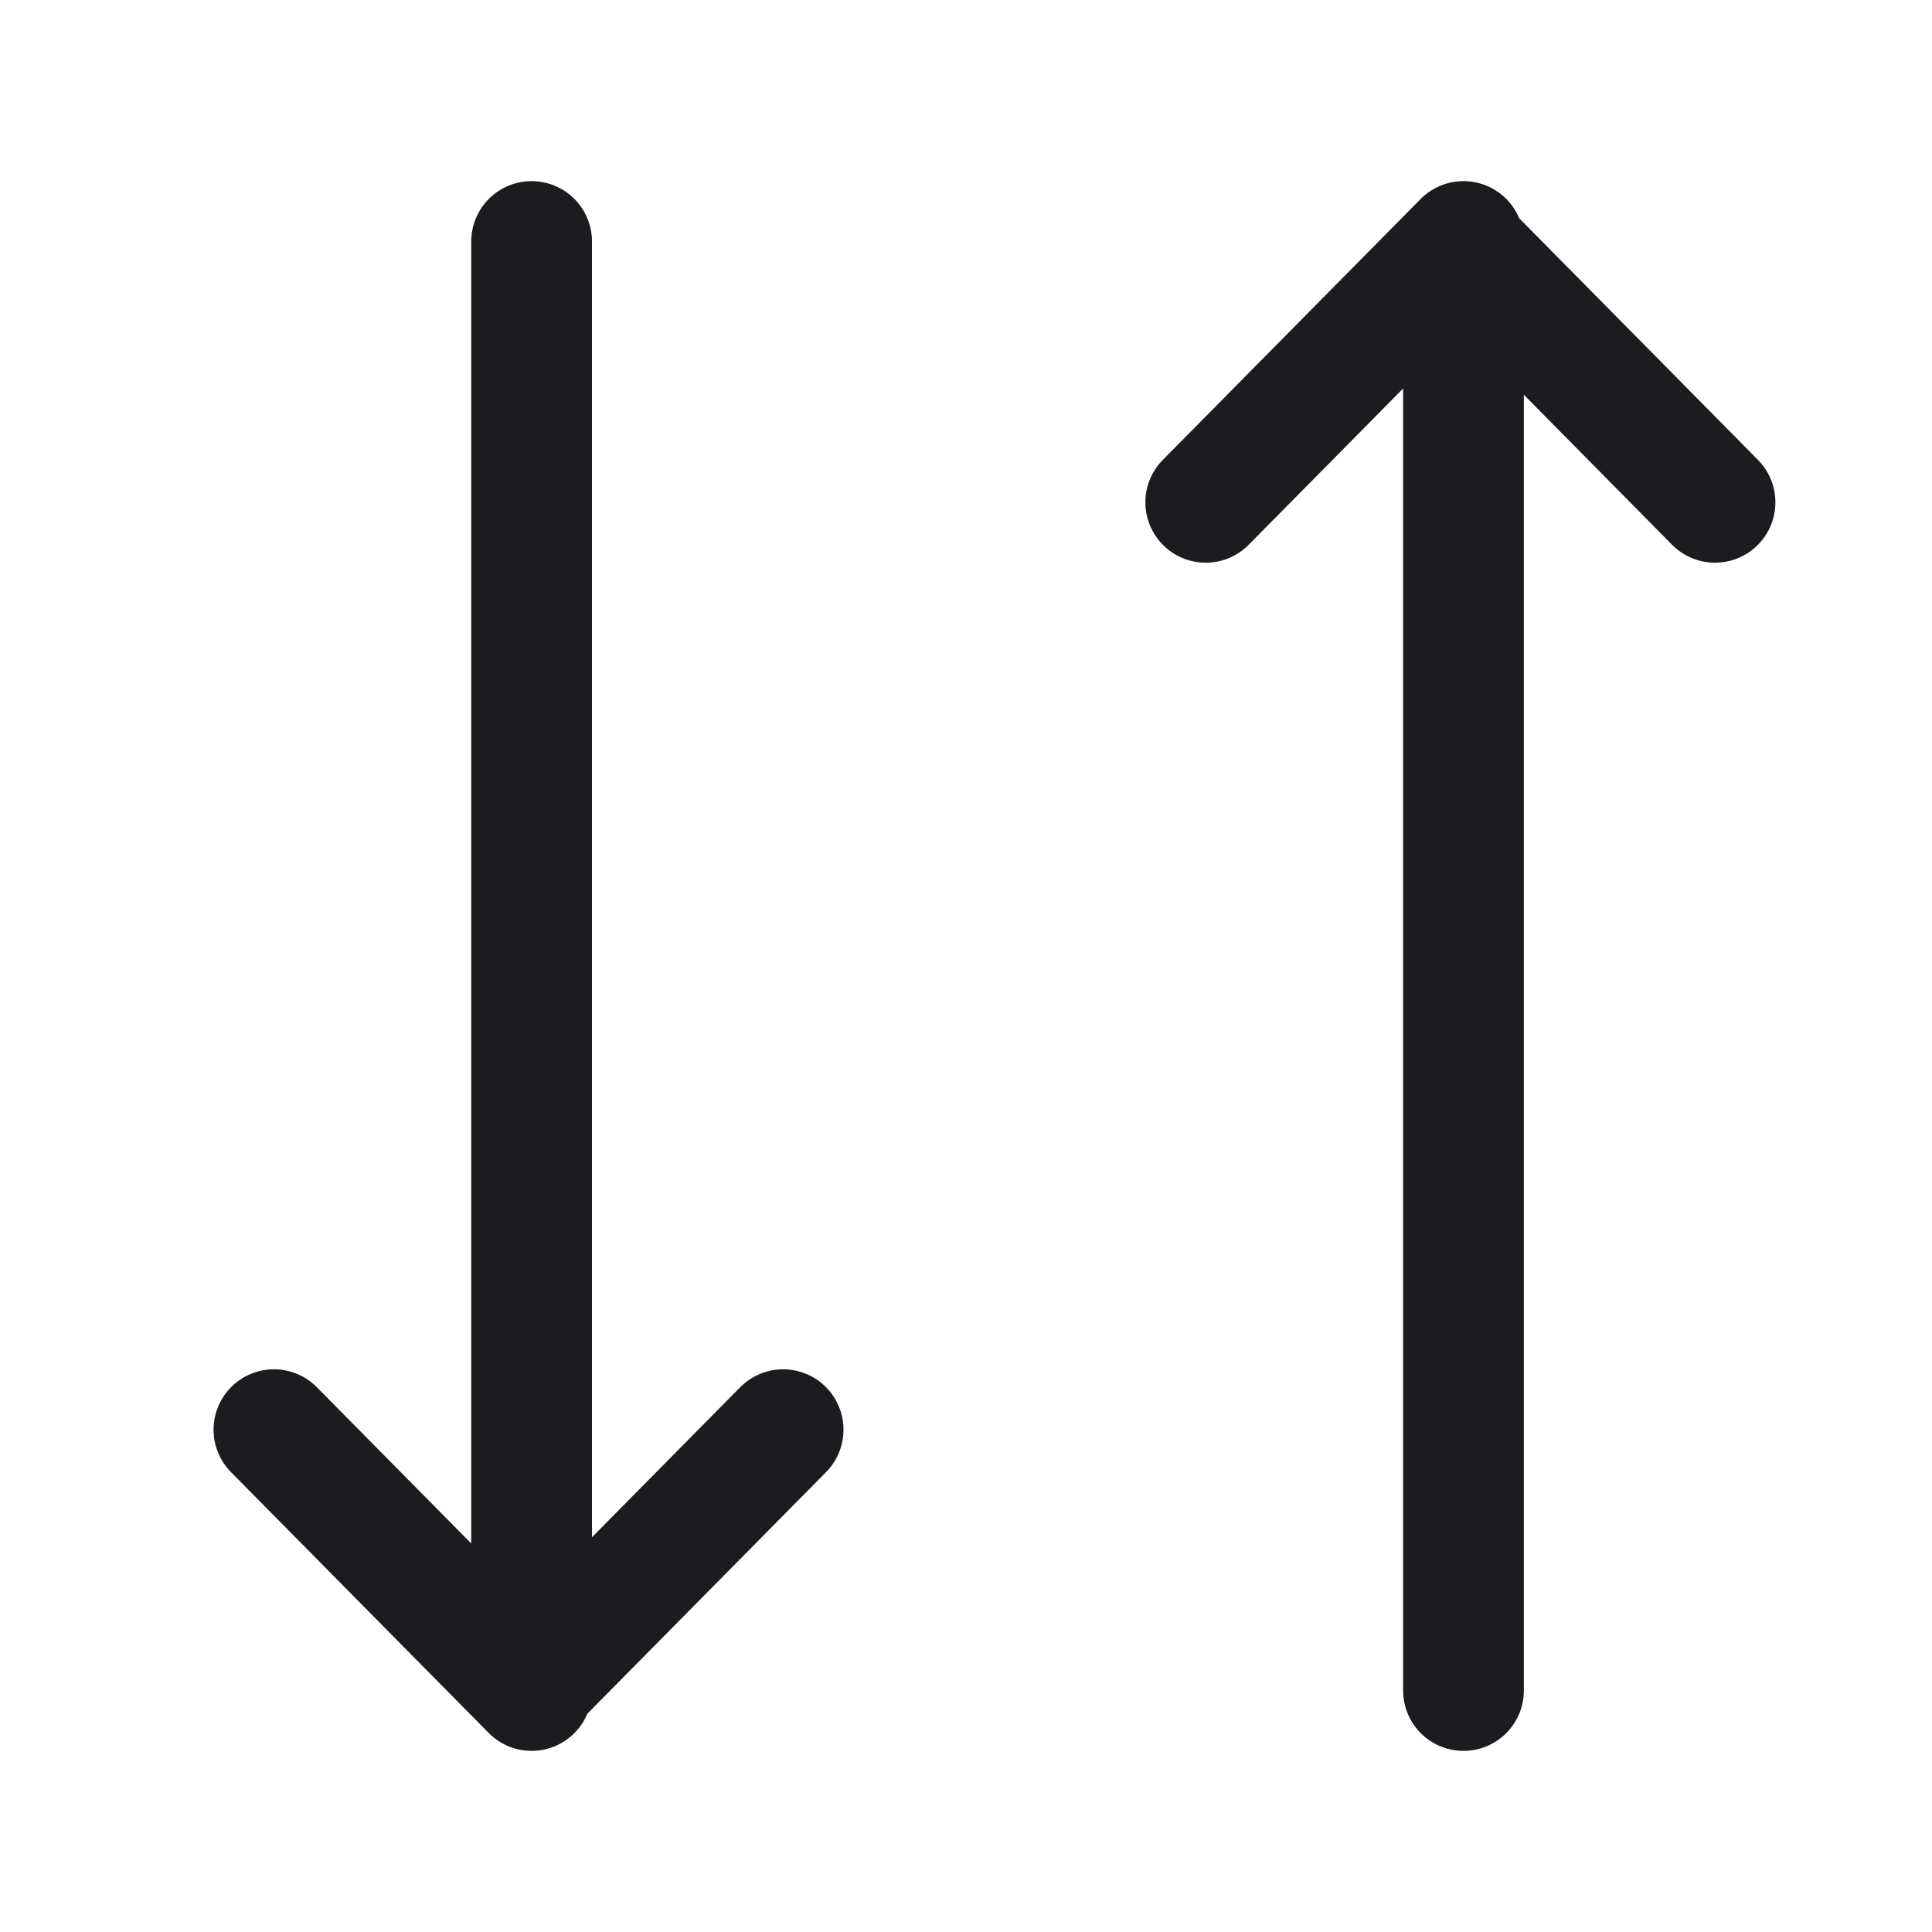 <svg xmlns="http://www.w3.org/2000/svg" width="32" height="32" fill="none"><path stroke="#1C1B1F" stroke-linecap="round" stroke-linejoin="round" stroke-width="2" d="M8.805 4v24M24.24 28V4M19.971 8.32l4.218-4.268 4.217 4.268M4.537 23.68l4.217 4.268 4.217-4.268"/></svg>